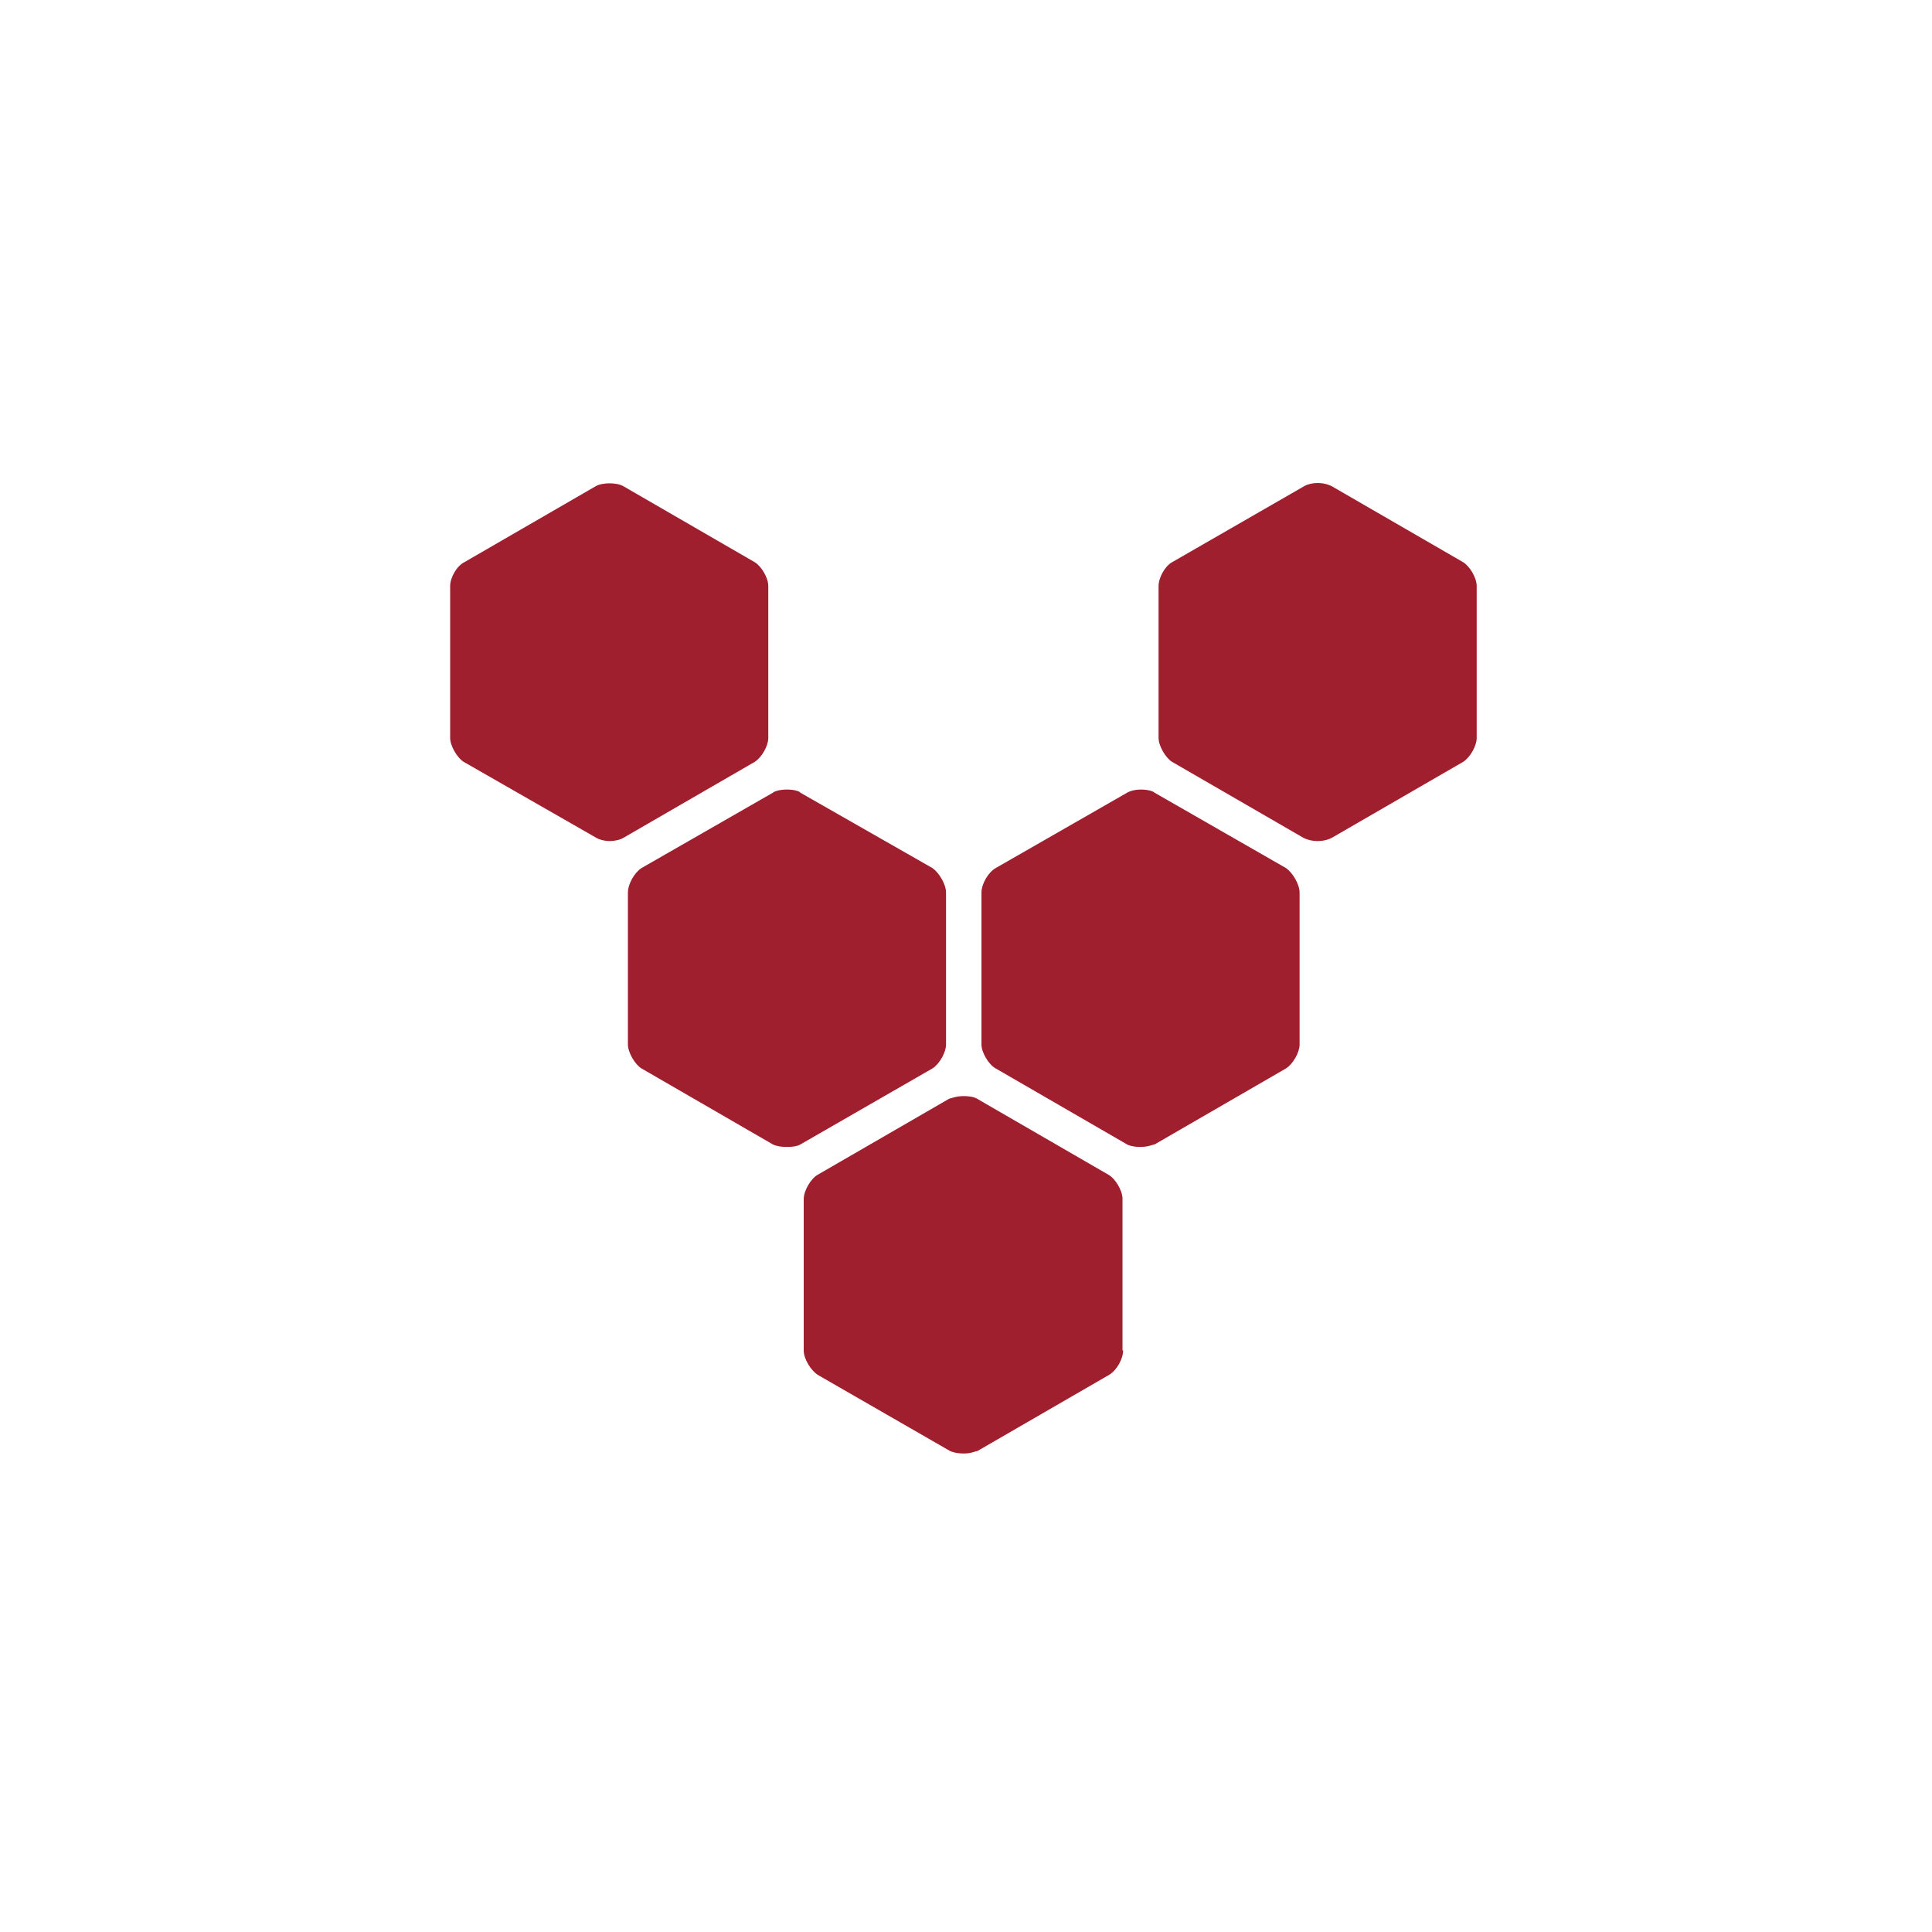 <svg xmlns="http://www.w3.org/2000/svg" width="300" height="300" fill="none"><path fill="#9F1F2E" d="M94.7 130.6c-.8 0-1.6-.2-2.1-.5L72 118.3c-1-.6-2.1-2.5-2.1-3.7V91c0-1.3 1-3.1 2.2-3.7l20.4-11.8c1-.6 3.3-.6 4.3 0l20.4 11.8c1 .6 2.1 2.4 2.1 3.7v23.6c0 1.2-1 3-2.1 3.7l-20.4 11.8c-.5.3-1.3.5-2.2.5zm27.5 47.5c-.8 0-1.6-.1-2.2-.4l-20.4-11.8c-1-.6-2.1-2.5-2.1-3.7v-23.6c0-1.3 1-3.1 2.1-3.8l20.4-11.7c.2-.2 1-.5 2.2-.5 1.2 0 2 .3 2.1.5l20.5 11.7c1 .7 2.1 2.5 2.1 3.8v23.6c0 1.2-1 3-2.1 3.7l-20.5 11.8c-.5.3-1.3.4-2.1.4zm52.2 31.6c0 1.3-1 3.1-2.2 3.8l-20.4 11.8c-.2 0-1 .4-2.1.4-1.3 0-2-.3-2.2-.4L127 213.5c-1.1-.7-2.2-2.5-2.2-3.8v-23.5c0-1.3 1.1-3.2 2.2-3.8l20.4-11.8c.2 0 1-.4 2.2-.4.8 0 1.6.1 2.1.4l20.4 11.8c1.1.6 2.2 2.5 2.2 3.7v23.6zm27.4-47.5c0 1.2-1 3-2.1 3.7l-20.4 11.8c-.2 0-1 .4-2.2.4-1.2 0-2-.3-2.1-.4l-20.4-11.8c-1.1-.6-2.2-2.5-2.2-3.7v-23.6c0-1.3 1-3.1 2.2-3.8l20.4-11.7c.5-.3 1.3-.5 2.1-.5 1.3 0 2 .3 2.2.5l20.4 11.7c1 .7 2.1 2.5 2.1 3.8v23.6zm27.5-47.6c0 1.2-1 3-2.1 3.7l-20.4 11.8c-.2.1-1 .5-2.2.5-1.2 0-2-.4-2.2-.5L182 118.3c-1-.6-2.1-2.5-2.1-3.7V91c0-1.3 1-3.1 2.1-3.7l20.5-11.8c.5-.3 1.3-.5 2.1-.5 1.2 0 2 .4 2.2.5l20.4 11.8c1 .6 2.1 2.4 2.1 3.7v23.6z"/></svg>
